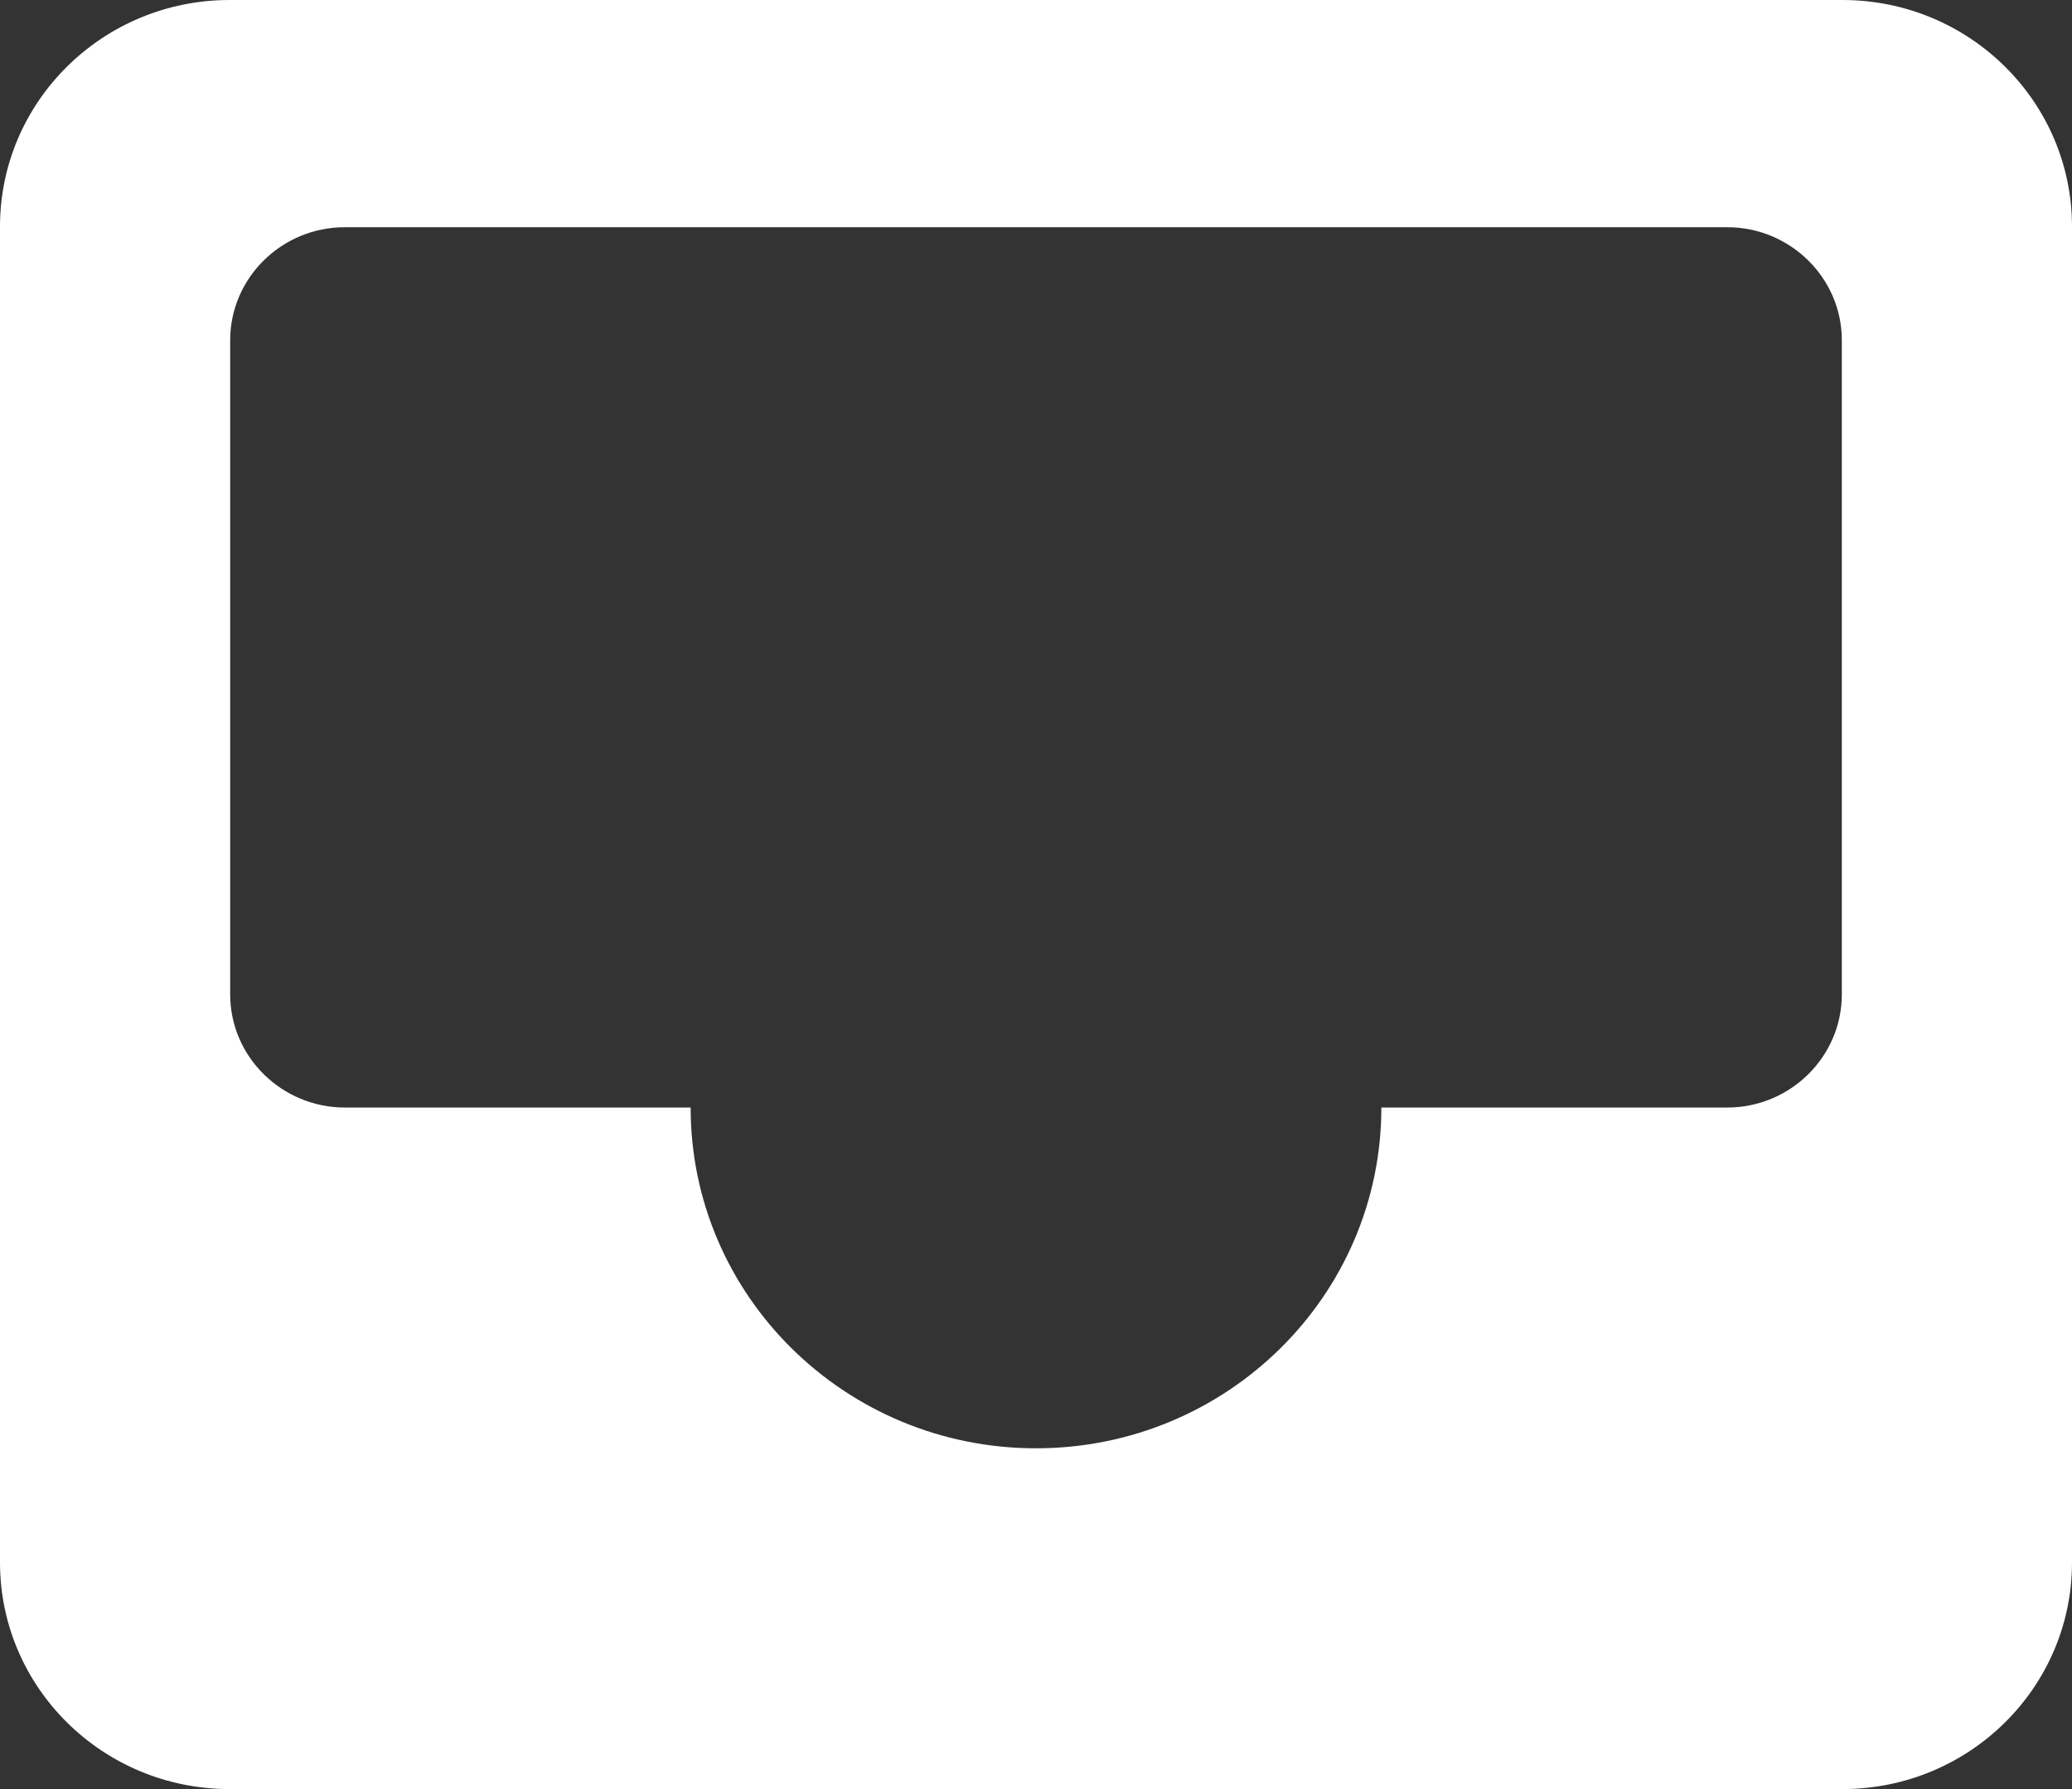 <?xml version="1.0" encoding="UTF-8"?>
<svg width="22px" height="19px" viewBox="0 0 22 19" version="1.1" xmlns="http://www.w3.org/2000/svg" xmlns:xlink="http://www.w3.org/1999/xlink">
    <rect x="0" y="0" width="22" height="19" fill="#333333" stroke="none"/>
    <!-- Generator: Sketch 52.6 (67491) - http://www.bohemiancoding.com/sketch -->
    <title>Shape</title>
    <desc>Created with Sketch.</desc>
    <g id="Inbox/unread" stroke="none" stroke-width="1" fill="none" fill-rule="evenodd">
        <g id="Inbox-mobile:-Empty" transform="translate(-35, -746)" fill="#FFFFFF" fill-rule="nonzero">
            <g id="App-dock-Copy" transform="translate(0, 733)">
                <g id="Group-2" transform="translate(35, 12)">
                    <path d="M3.661,12.762 C2.994,12.762 2.444,12.224 2.444,11.561 L2.444,4.613 C2.444,3.954 2.989,3.413 3.661,3.413 L18.339,3.413 C19.006,3.413 19.556,3.95 19.556,4.613 L19.556,11.561 C19.556,12.22 19.011,12.762 18.339,12.762 L14.667,12.762 C14.667,14.761 13.025,16.381 11,16.381 C8.975,16.381 7.333,14.761 7.333,12.762 L3.661,12.762 Z M0,3.407 L0,17.593 C0,18.922 1.091,20 2.438,20 L19.562,20 C20.908,20 22,18.923 22,17.593 L22,3.407 C22,2.078 20.909,1 19.562,1 L2.438,1 C1.092,1 0,2.077 0,3.407 Z" id="Shape"></path>
                </g>
            </g>
        </g>
    </g>
</svg>